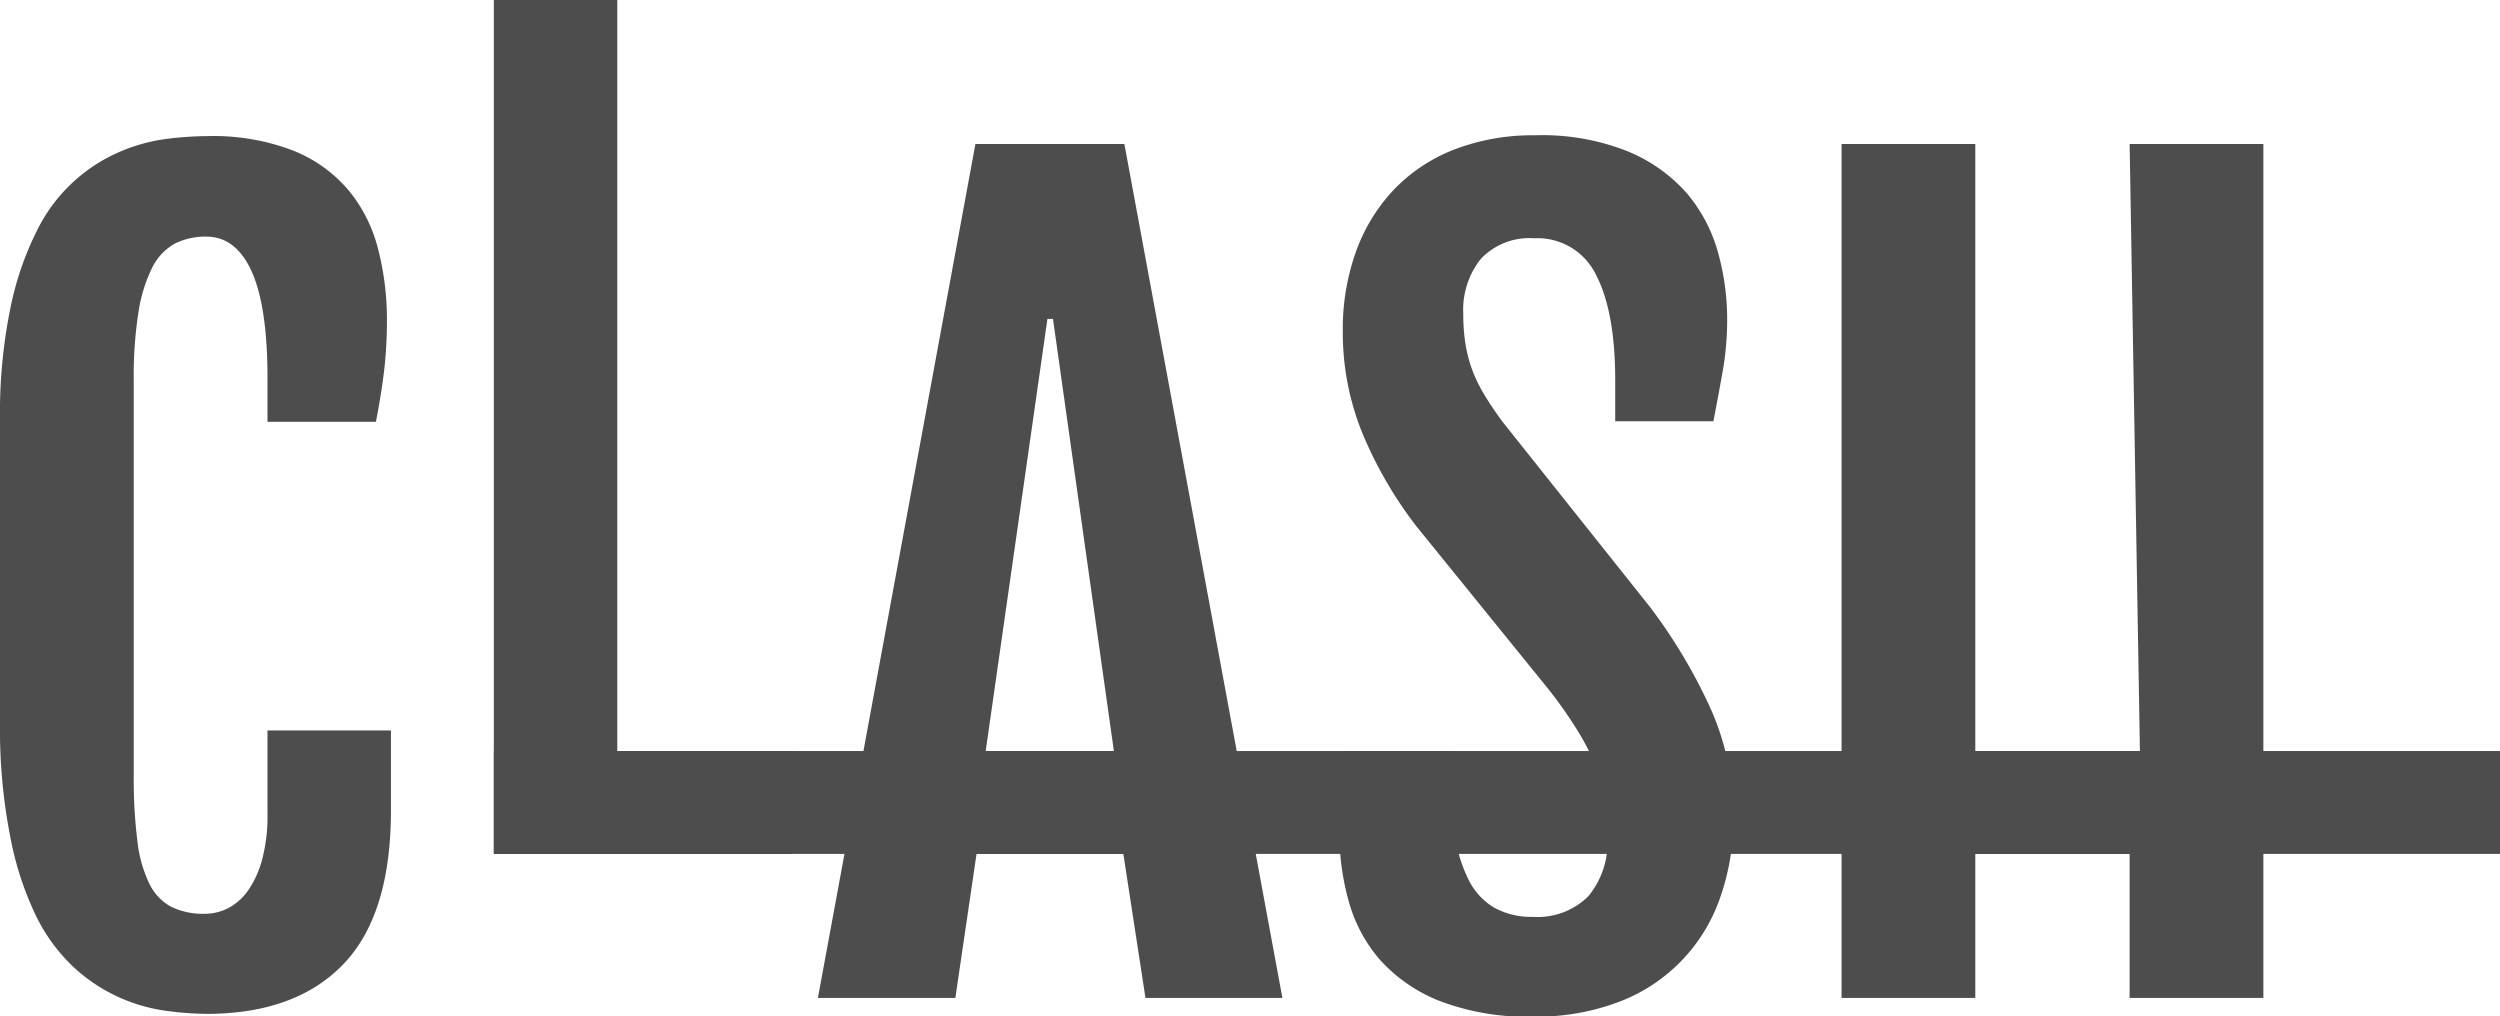 <svg xmlns="http://www.w3.org/2000/svg" viewBox="0 0 243 98.78"><defs><style>.cls-1{fill:#4d4d4d;}</style></defs><title>Asset 2</title><g id="Layer_2" data-name="Layer 2"><g id="Layer_1-2" data-name="Layer 1"><path class="cls-1" d="M20.24,98.55A31,31,0,0,1,16,98.23,16.44,16.44,0,0,1,7.15,94a17.12,17.12,0,0,1-3.66-5A30.69,30.69,0,0,1,1,81.34,53.87,53.87,0,0,1,0,70.51V40.8A51,51,0,0,1,1,30a30,30,0,0,1,2.58-7.56,16,16,0,0,1,8-7.66,17.2,17.2,0,0,1,4.46-1.26,32.66,32.66,0,0,1,4.13-.29,21.66,21.66,0,0,1,8.31,1.4,13.7,13.7,0,0,1,5.37,3.83,14.51,14.51,0,0,1,2.88,5.67A27.28,27.28,0,0,1,37.61,31a42.68,42.68,0,0,1-.27,5c-.18,1.52-.45,3.2-.8,5H26V36.75q0-6.89-1.51-10.3C23.48,24.17,22,23,20.06,23a6.65,6.65,0,0,0-3.07.68A5.43,5.43,0,0,0,14.8,26a14.78,14.78,0,0,0-1.34,4.33A40.2,40.2,0,0,0,13,37V75.3a48.41,48.41,0,0,0,.36,6.49,12.71,12.71,0,0,0,1.18,4.15,5,5,0,0,0,2.14,2.22,7.15,7.15,0,0,0,3.21.66,5,5,0,0,0,2.31-.56,5.46,5.46,0,0,0,1.95-1.76,9.49,9.49,0,0,0,1.34-3A16.33,16.33,0,0,0,26,79.15V71H38v7.76q0,10.11-4.59,14.92T20.24,98.55Z"/><path class="cls-1" d="M48,0H60V73H77V83H48Z"/><path class="cls-1" d="M94.81,14h14.48l15.36,83H111.34l-2.15-14H94.92L92.86,97H79.5Zm13.46,59-5.92-42h-.54l-6,42Z"/><path class="cls-1" d="M130.19,81a36.85,36.85,0,0,1,.31-5,18.94,18.94,0,0,1,.5-3h10v2.09a39.69,39.69,0,0,0,.4,6,14.42,14.42,0,0,0,1.34,4.41,6.52,6.52,0,0,0,2.47,2.71,7.46,7.46,0,0,0,3.79.91,7,7,0,0,0,5.38-2,8.25,8.25,0,0,0,1.86-5.83,23.91,23.91,0,0,0-.26-3.63,15.64,15.64,0,0,0-.91-3.27A22.56,22.56,0,0,0,153.33,71a43.43,43.43,0,0,0-2.81-4L137.67,51.15A39.94,39.94,0,0,1,132.38,42a26,26,0,0,1-1.86-9.83,22.26,22.26,0,0,1,1.27-7.68,17.22,17.22,0,0,1,3.64-6,16.32,16.32,0,0,1,5.88-3.94,21.27,21.27,0,0,1,7.93-1.4,22.36,22.36,0,0,1,9,1.57A15.54,15.54,0,0,1,164,18.83a15.21,15.21,0,0,1,3,5.74,24.11,24.11,0,0,1,.88,6.38,28.75,28.75,0,0,1-.41,5c-.27,1.53-.58,3.21-.93,5H157V37q0-6.7-1.86-10.27a6.31,6.31,0,0,0-6-3.57,6.5,6.5,0,0,0-5.2,2,7.94,7.94,0,0,0-1.71,5.35,18.26,18.26,0,0,0,.26,3.2,13.47,13.47,0,0,0,.76,2.63,15.31,15.31,0,0,0,1.22,2.34q.7,1.14,1.62,2.37L160.38,59a51.89,51.89,0,0,1,6,10.12,25.61,25.61,0,0,1,2.1,10.27,22.82,22.82,0,0,1-1.36,8.08,16.58,16.58,0,0,1-10,10,22.6,22.6,0,0,1-8,1.35,24,24,0,0,1-9.17-1.52,15.36,15.36,0,0,1-5.81-4,14.54,14.54,0,0,1-3.05-5.72A24.46,24.46,0,0,1,130.19,81Z"/><path class="cls-1" d="M179,14h13V73h16l-1-59h13V97H207V83H192V97H179Z"/><rect class="cls-1" x="48" y="73" width="195" height="10"/></g></g></svg>